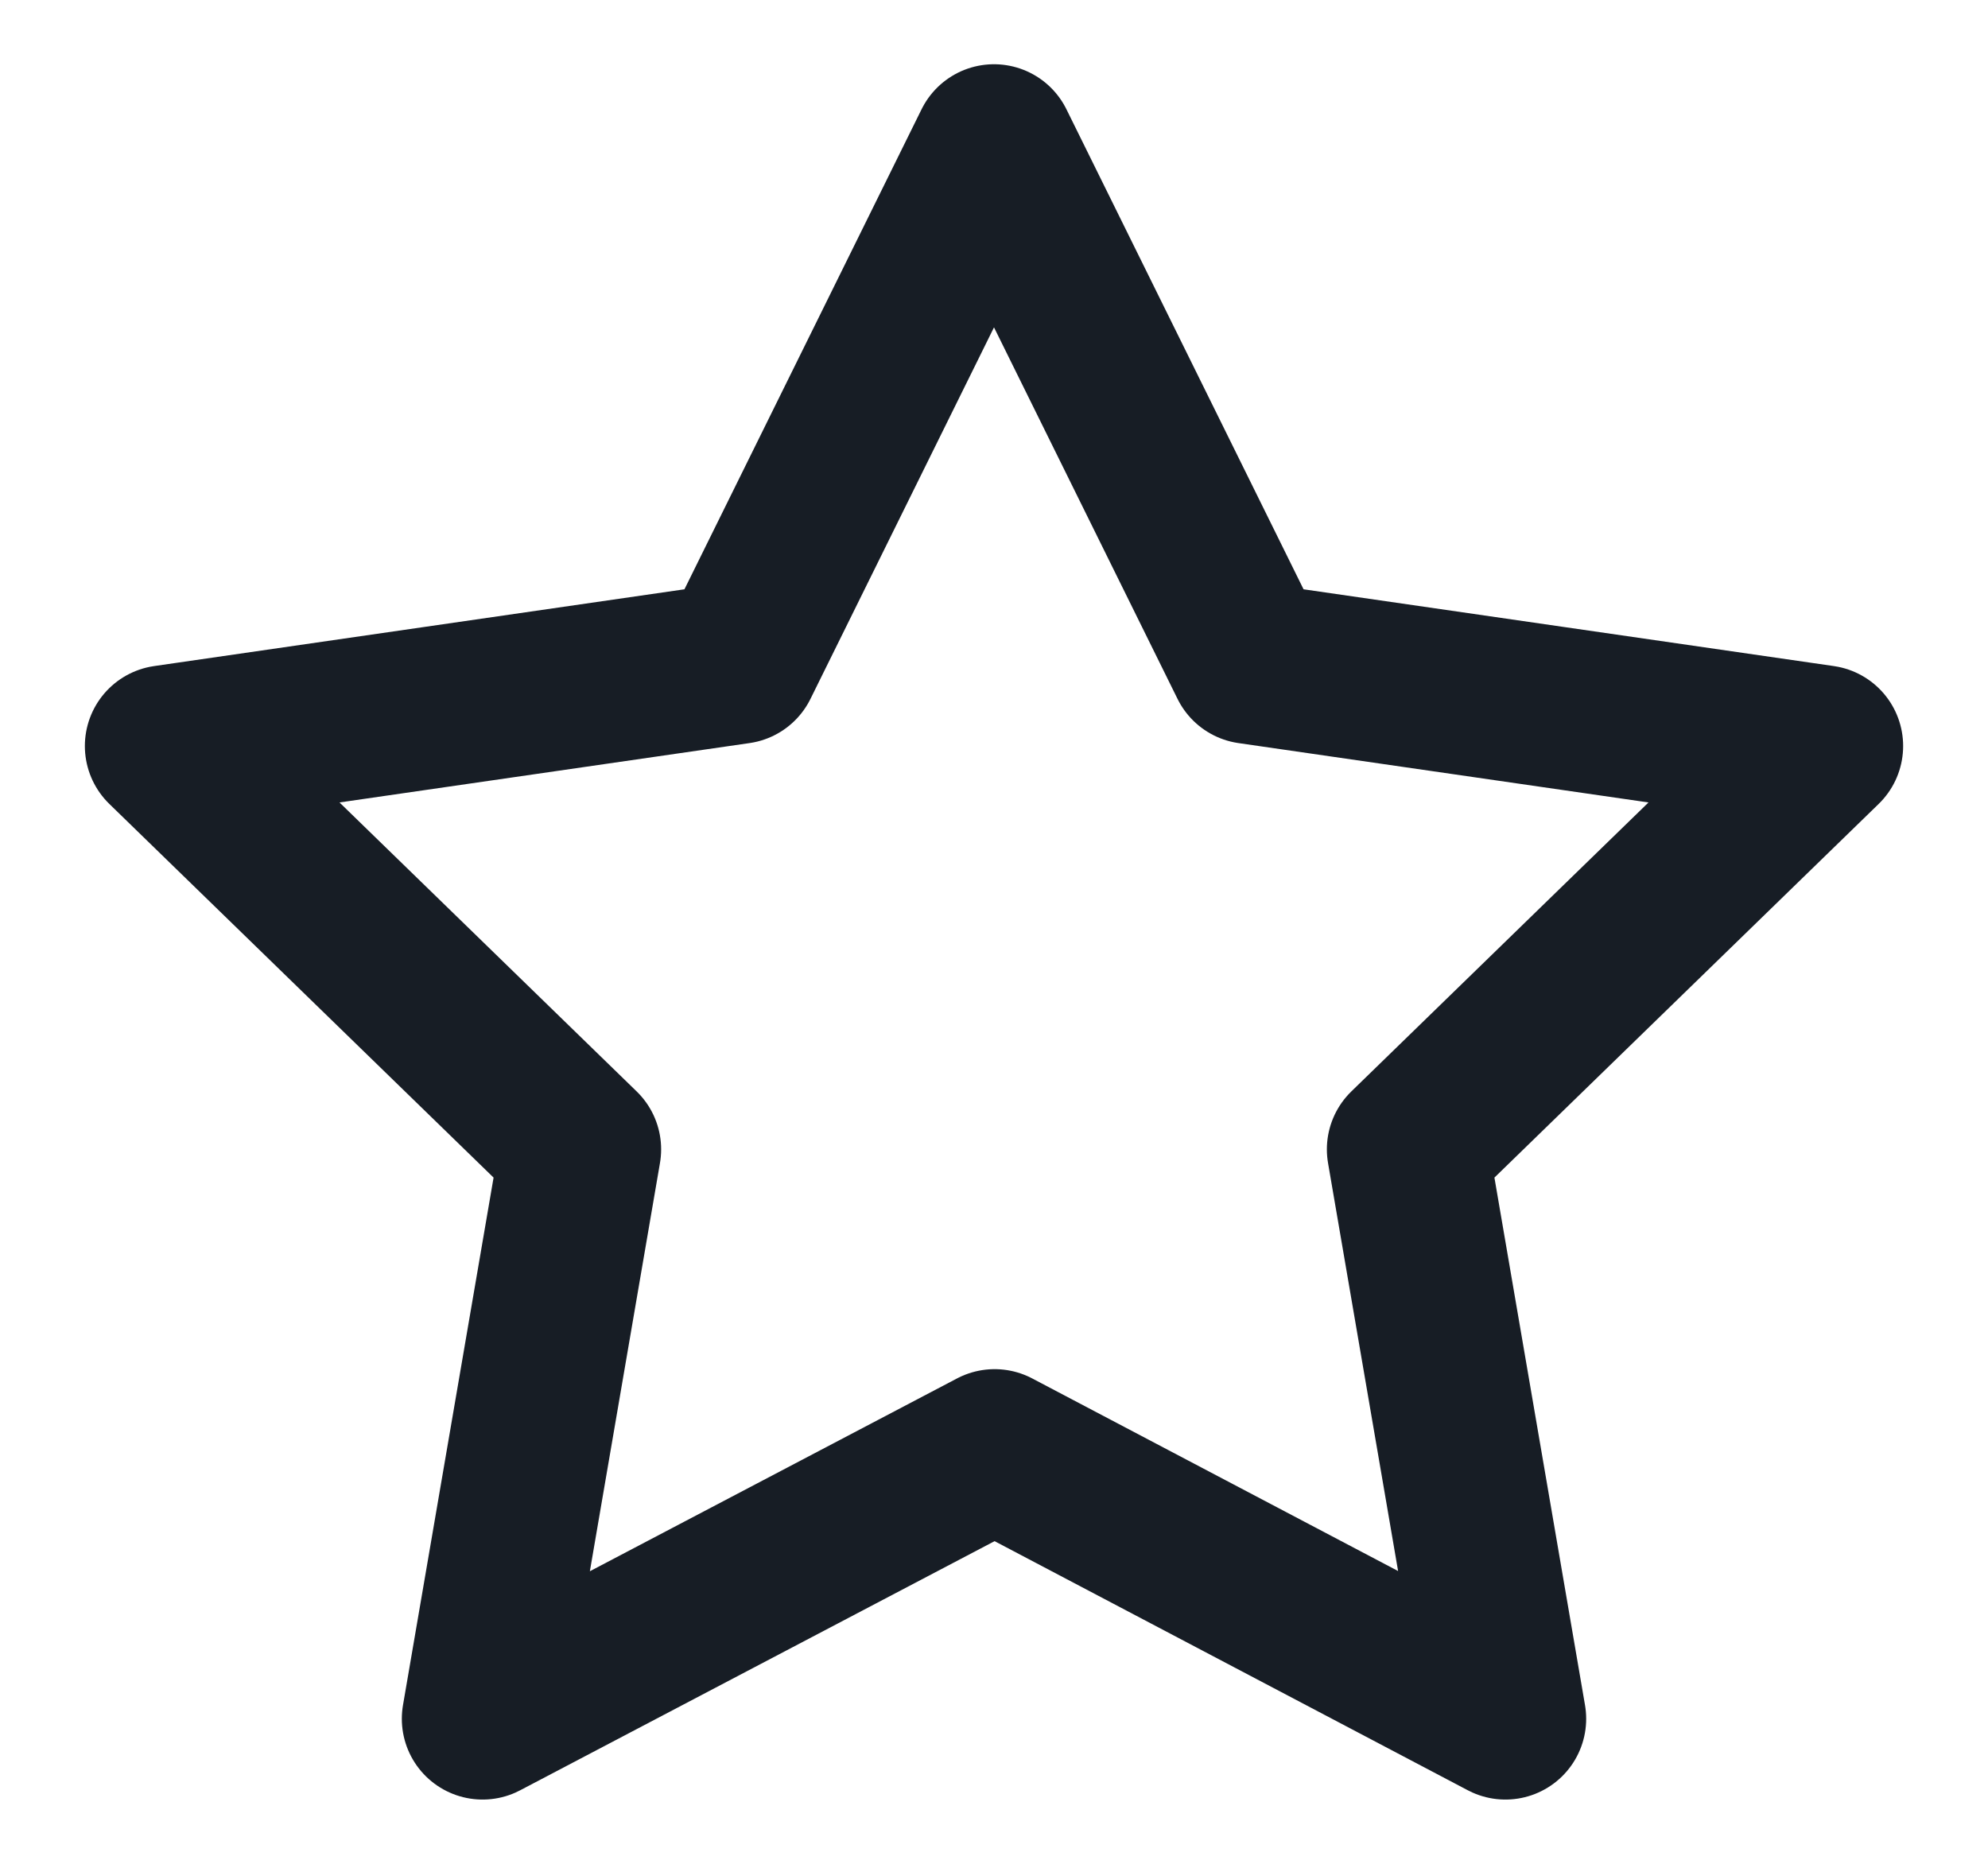 <svg width="16" height="15" viewBox="0 0 16 15" fill="none" xmlns="http://www.w3.org/2000/svg">
<path d="M8.005 11.669L3.884 13.833L4.671 9.25L1.333 6.004L5.94 5.337L8 1.167L10.06 5.337L14.667 6.004L11.329 9.25L12.116 13.833L8.005 11.669Z" stroke="#171D25" stroke-width="1.3" stroke-linecap="round" stroke-linejoin="round"/>
</svg>

